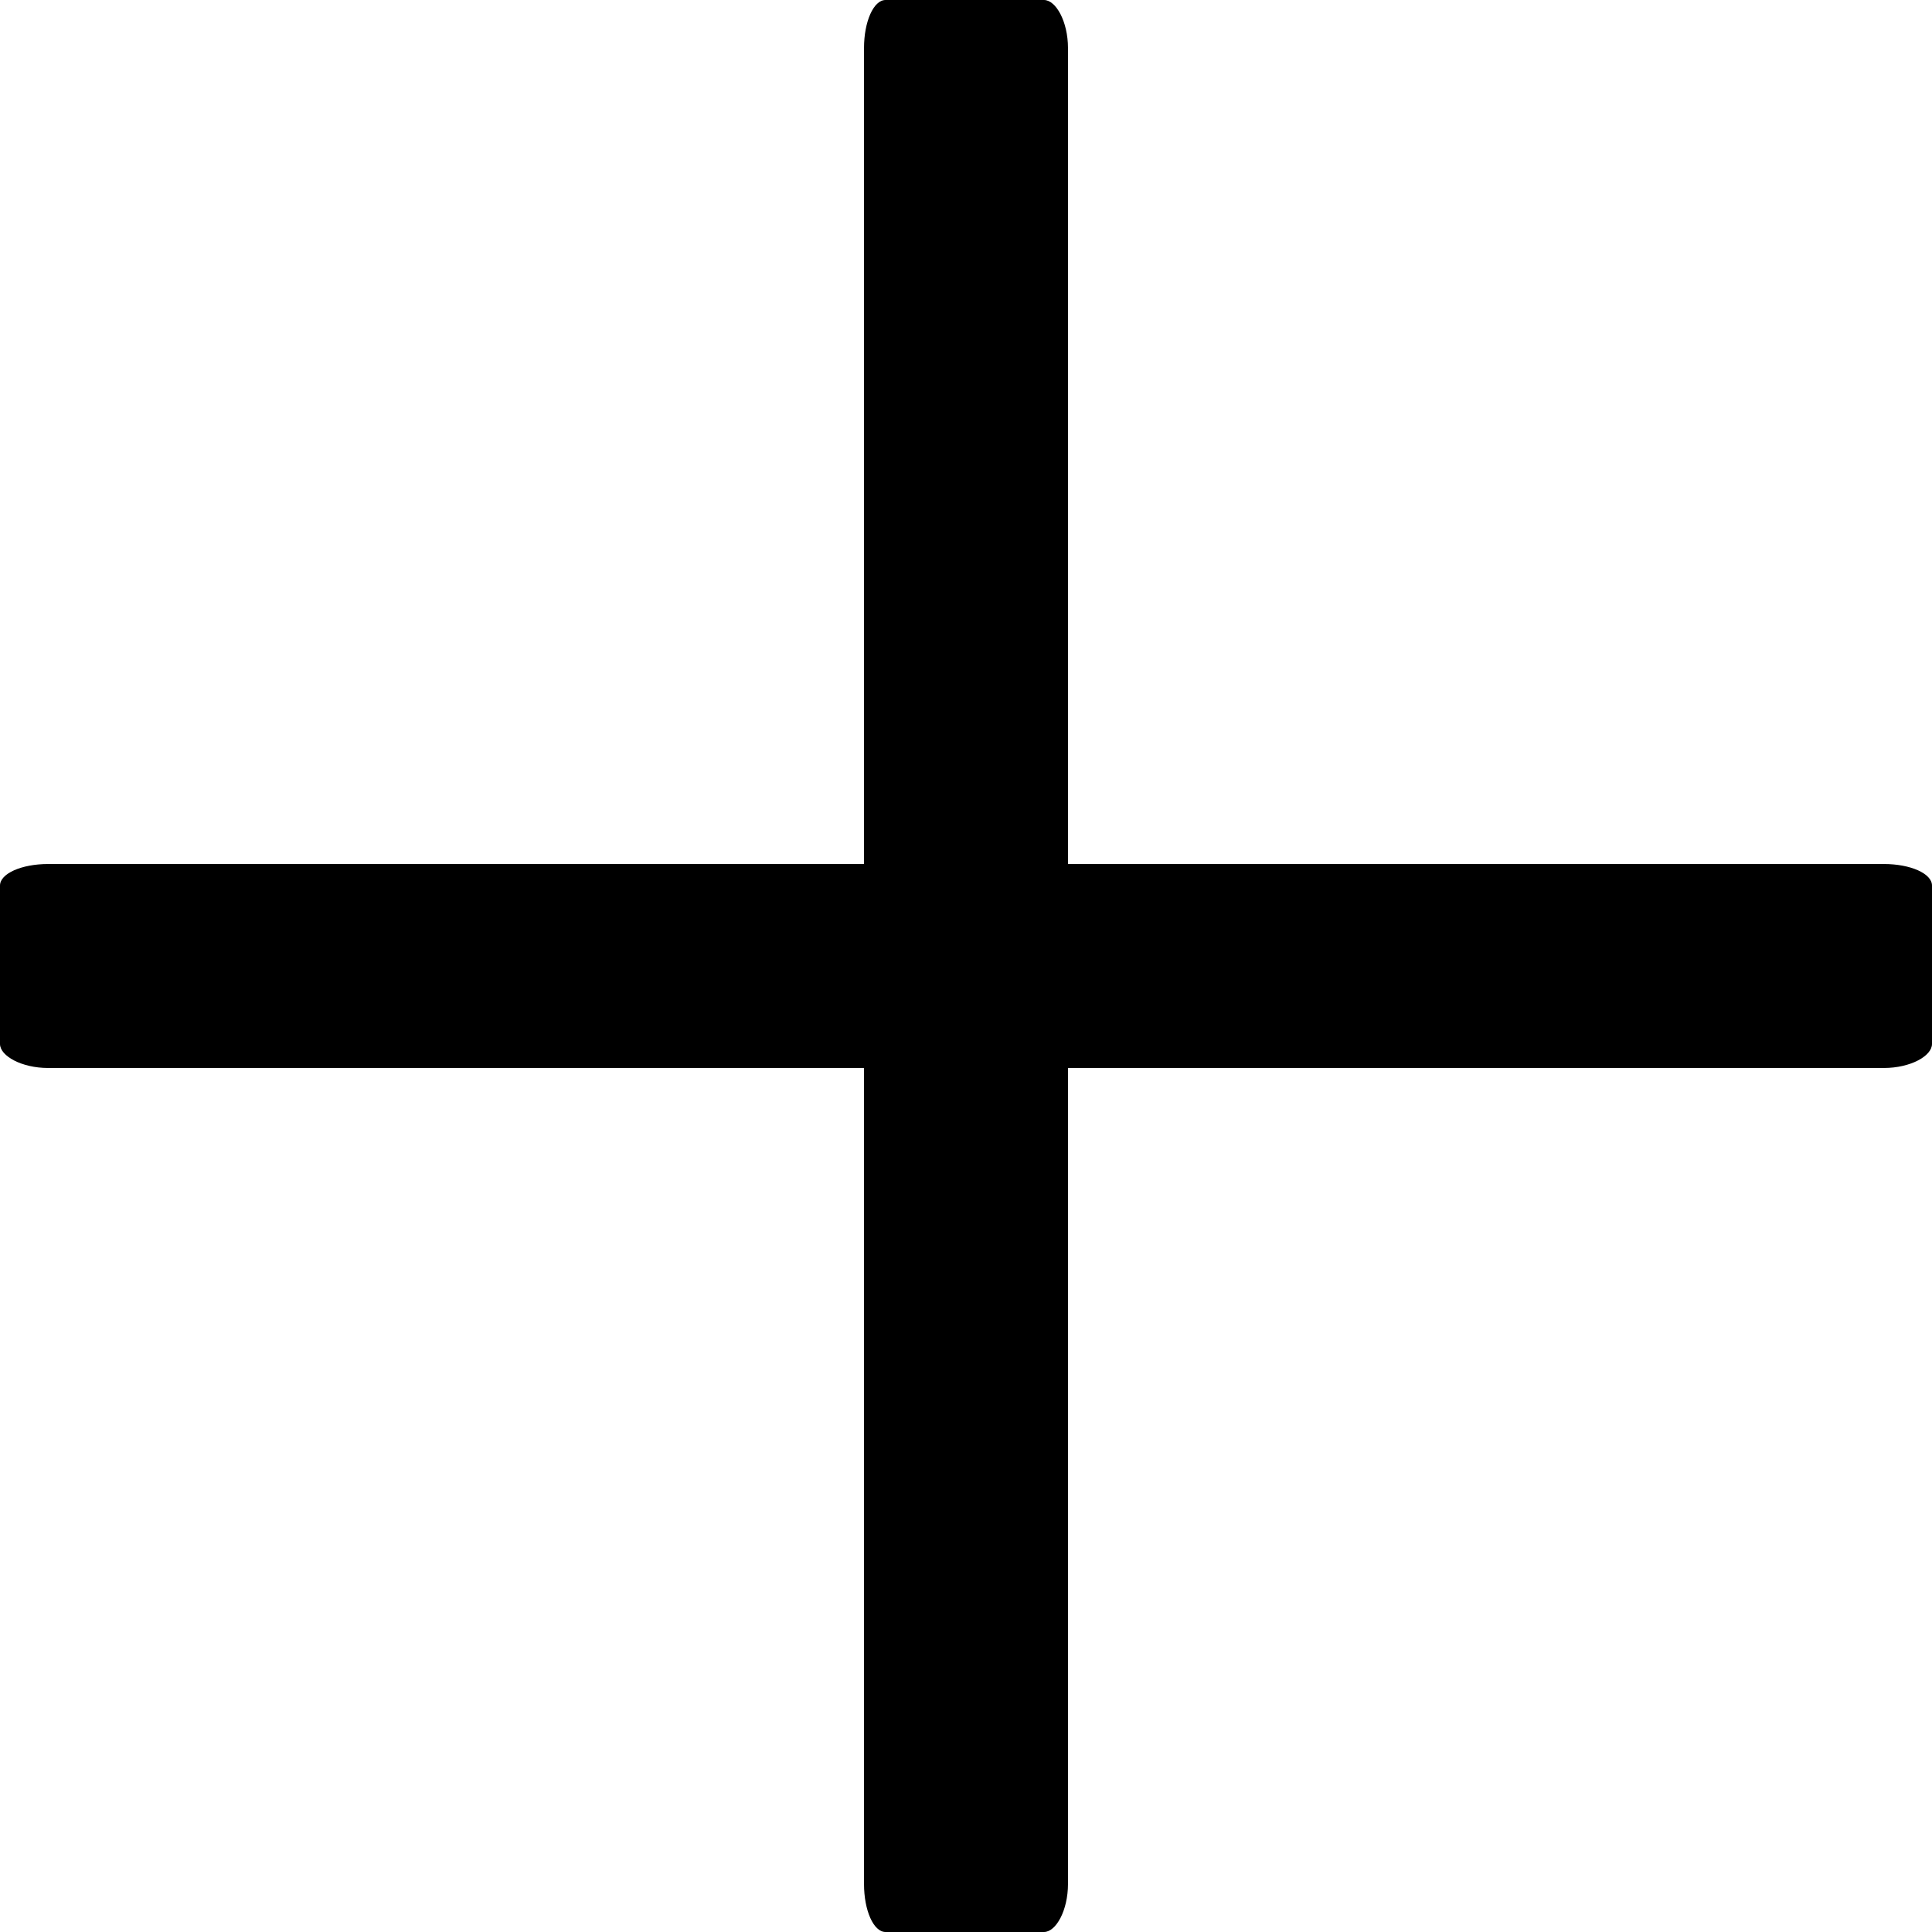 <svg width="14" height="14" viewBox="0 0 14 14" fill="none" xmlns="http://www.w3.org/2000/svg">
<path fill-rule="evenodd" clip-rule="evenodd" d="M6.417 0H7.565C7.652 0 7.739 0.157 7.739 0.348V6.261H13.652C13.844 6.261 14 6.33 14 6.417V7.565C14 7.652 13.844 7.739 13.652 7.739H7.739V13.652C7.739 13.844 7.652 14 7.565 14H6.417C6.33 14 6.261 13.844 6.261 13.652V7.739H0.348C0.157 7.739 0 7.652 0 7.565V6.417C0 6.33 0.157 6.261 0.348 6.261H6.261V0.348C6.261 0.157 6.33 0 6.417 0Z" fill="black"/>
</svg>
